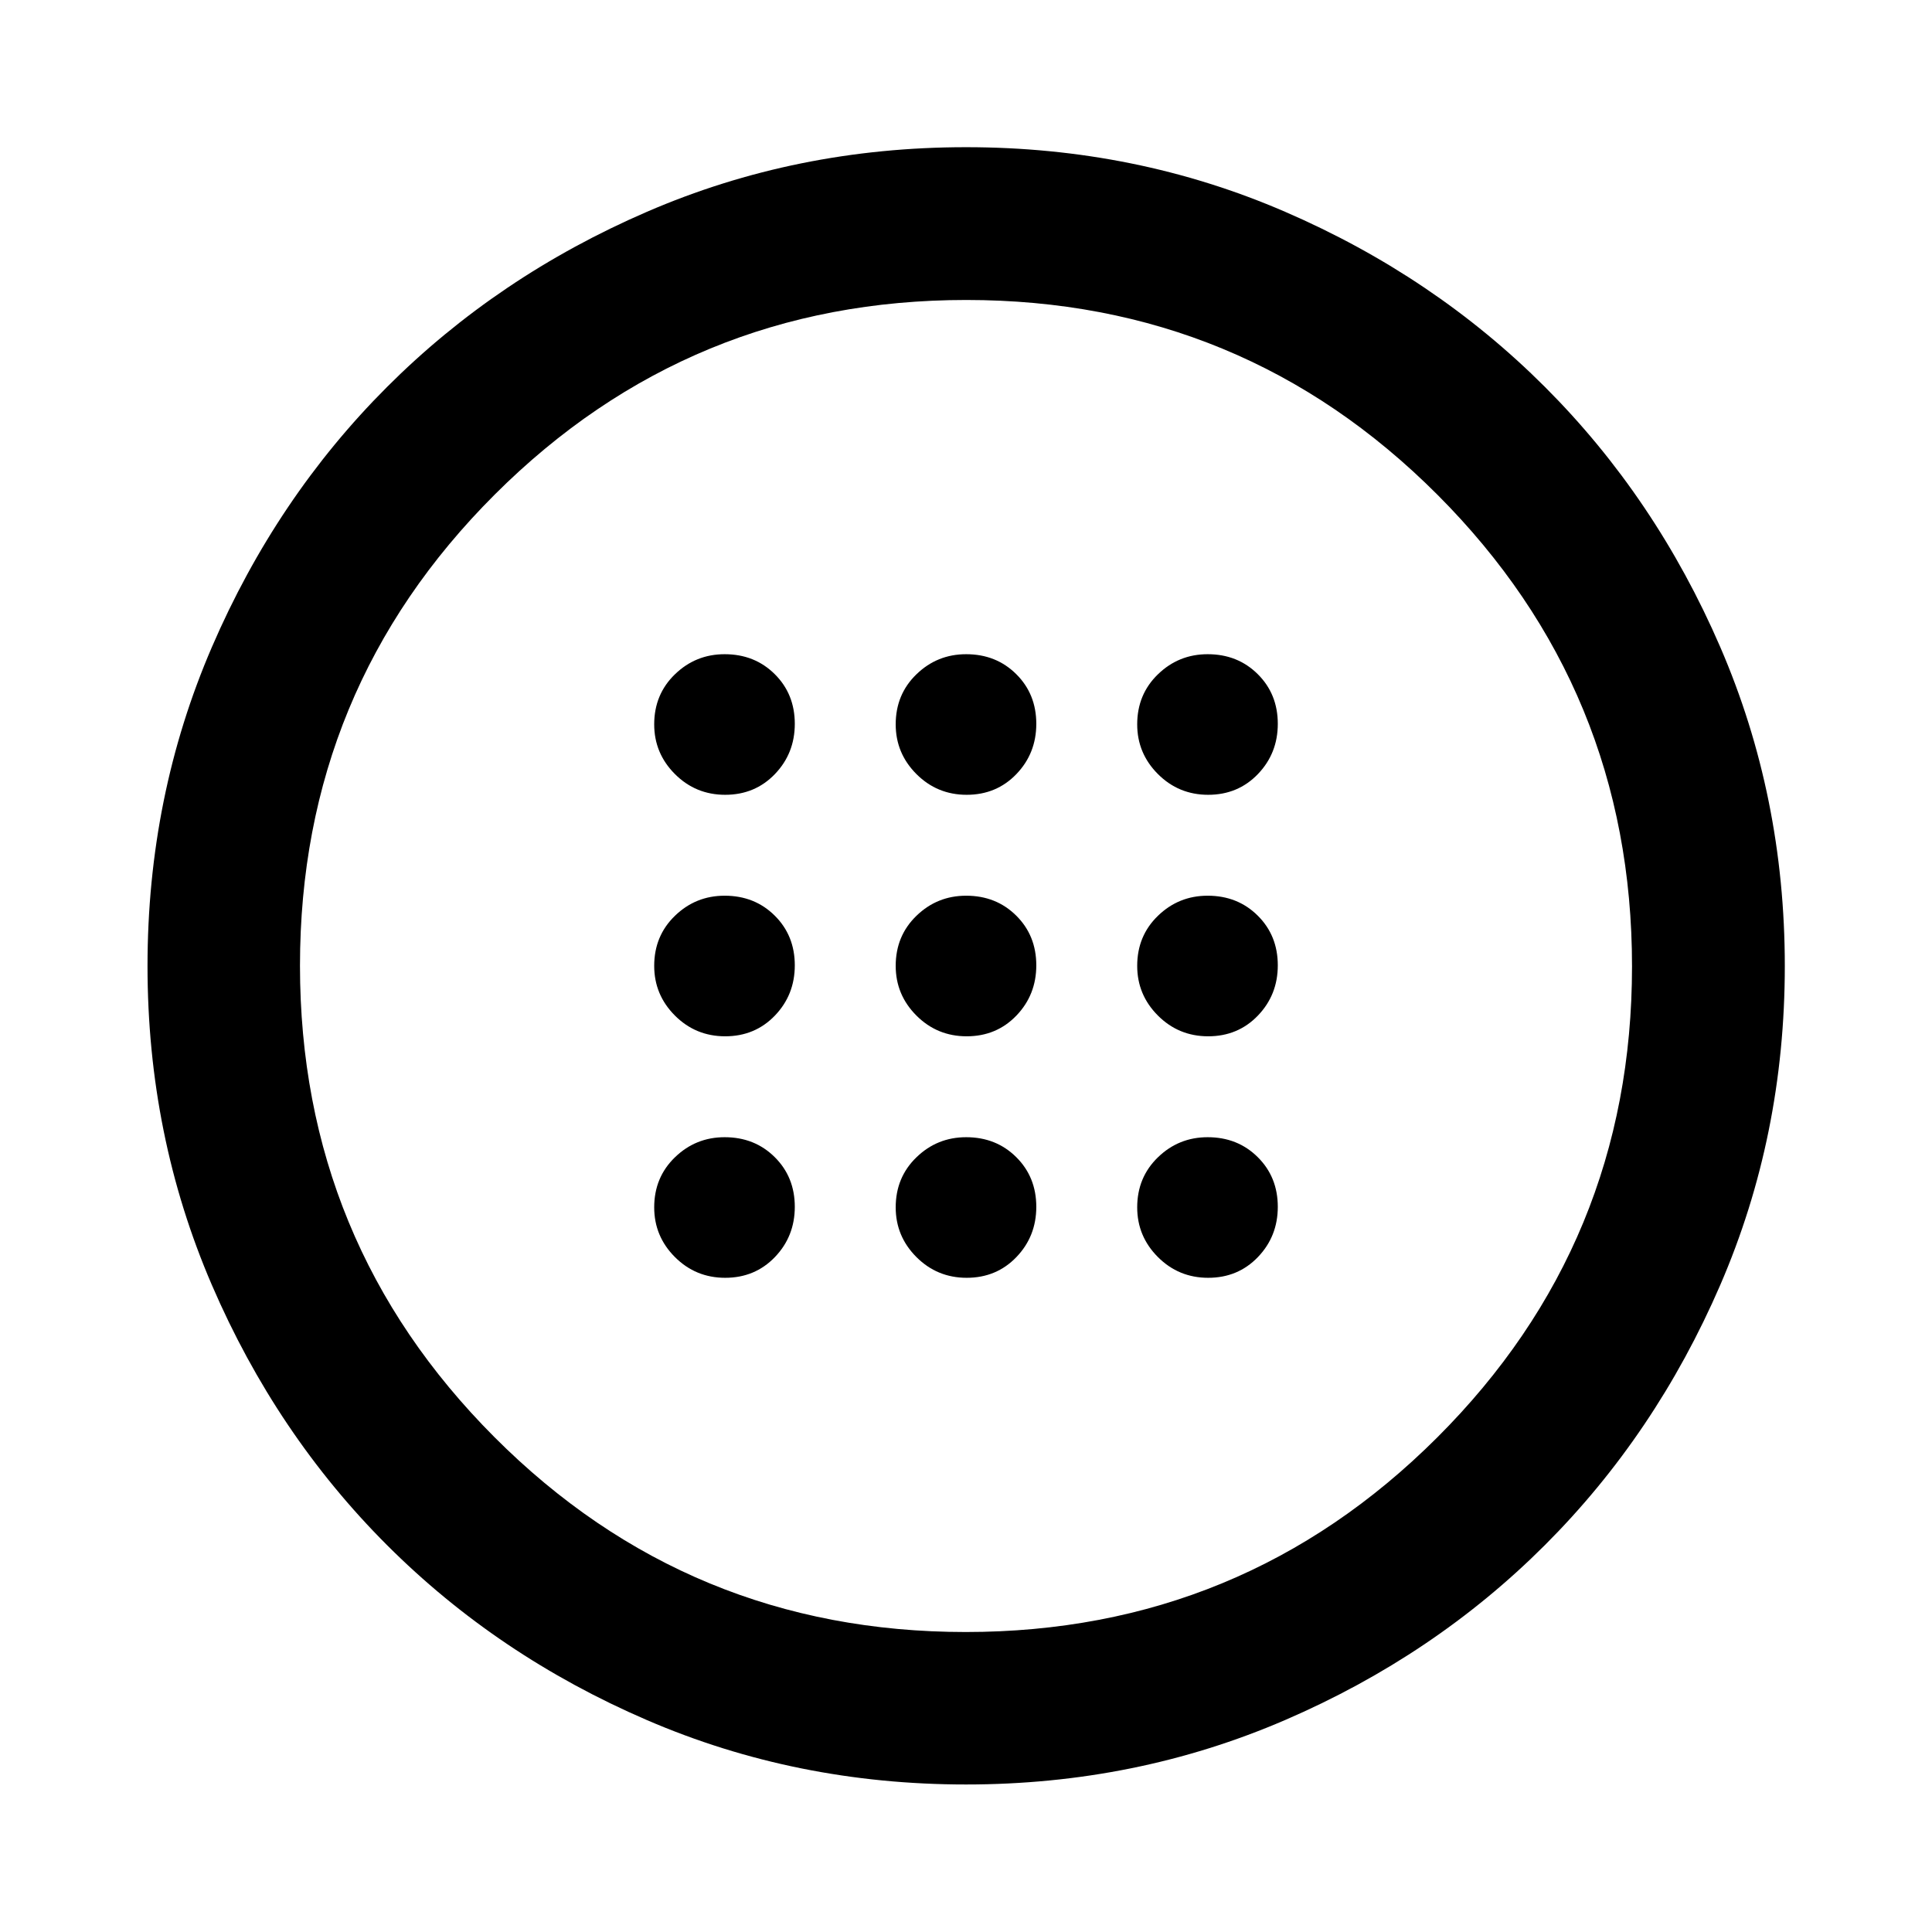 <svg xmlns="http://www.w3.org/2000/svg" height="40" viewBox="0 -960 960 960" width="40"><path d="M480.33-445.07q14.82 0 24.71-10.29 9.89-10.3 9.89-24.97 0-14.82-9.98-24.71-9.97-9.89-24.87-9.89-14.4 0-24.7 9.98-10.31 9.97-10.31 24.87 0 14.4 10.29 24.7 10.3 10.31 24.97 10.31Zm120 0q14.82 0 24.71-10.29 9.89-10.3 9.89-24.97 0-14.82-9.98-24.71-9.97-9.89-24.87-9.89-14.4 0-24.7 9.98-10.31 9.97-10.31 24.87 0 14.4 10.29 24.7 10.3 10.31 24.97 10.31Zm-240 0q14.82 0 24.71-10.29 9.89-10.3 9.89-24.97 0-14.82-9.98-24.71-9.97-9.89-24.87-9.89-14.4 0-24.7 9.98-10.31 9.97-10.31 24.87 0 14.4 10.29 24.7 10.3 10.31 24.97 10.31Zm120 120q14.82 0 24.71-10.29 9.89-10.3 9.89-24.97 0-14.82-9.98-24.71-9.97-9.89-24.87-9.89-14.4 0-24.7 9.98-10.31 9.97-10.31 24.87 0 14.4 10.29 24.7 10.3 10.31 24.97 10.31Zm120 0q14.82 0 24.71-10.29 9.89-10.3 9.89-24.97 0-14.82-9.98-24.71-9.97-9.89-24.87-9.89-14.4 0-24.7 9.98-10.31 9.97-10.31 24.87 0 14.4 10.29 24.7 10.3 10.31 24.97 10.31Zm-240 0q14.82 0 24.71-10.29 9.89-10.3 9.89-24.97 0-14.82-9.98-24.71-9.97-9.89-24.87-9.89-14.4 0-24.7 9.98-10.31 9.97-10.31 24.87 0 14.4 10.29 24.7 10.3 10.31 24.97 10.31Zm120-240q14.82 0 24.71-10.29 9.89-10.3 9.89-24.97 0-14.82-9.98-24.71-9.97-9.89-24.87-9.89-14.4 0-24.7 9.98-10.31 9.97-10.31 24.87 0 14.4 10.29 24.7 10.3 10.31 24.97 10.31Zm120 0q14.82 0 24.71-10.29 9.89-10.3 9.89-24.97 0-14.82-9.98-24.71-9.97-9.89-24.87-9.89-14.4 0-24.7 9.98-10.31 9.97-10.31 24.87 0 14.4 10.29 24.7 10.3 10.31 24.97 10.31Zm-240 0q14.82 0 24.71-10.29 9.89-10.3 9.89-24.97 0-14.82-9.98-24.71-9.97-9.89-24.87-9.89-14.4 0-24.7 9.98-10.31 9.97-10.31 24.87 0 14.4 10.29 24.7 10.3 10.31 24.97 10.31ZM480-73.3q-84.36 0-158.53-31.99-74.18-31.98-129.19-86.98-55-55-86.99-129.19Q73.3-395.65 73.3-480q0-84.36 32.02-158.55 32.02-74.2 86.98-129.15 54.95-54.96 129.15-87.06t158.57-32.1q84.37 0 158.55 32.1T767.7-767.7q54.96 54.95 87.06 129.15t32.1 158.57q0 84.37-32.1 158.55T767.7-192.3q-54.95 54.96-129.15 86.98Q564.36-73.3 480-73.3Zm-.18-75.76q137.48 0 234.3-96.64 96.82-96.65 96.82-234.12 0-137.48-96.64-234.3-96.65-96.82-234.12-96.82-137.48 0-234.3 96.64-96.82 96.65-96.82 234.12 0 137.48 96.64 234.3 96.65 96.82 234.12 96.82ZM480-480Z"/></svg>